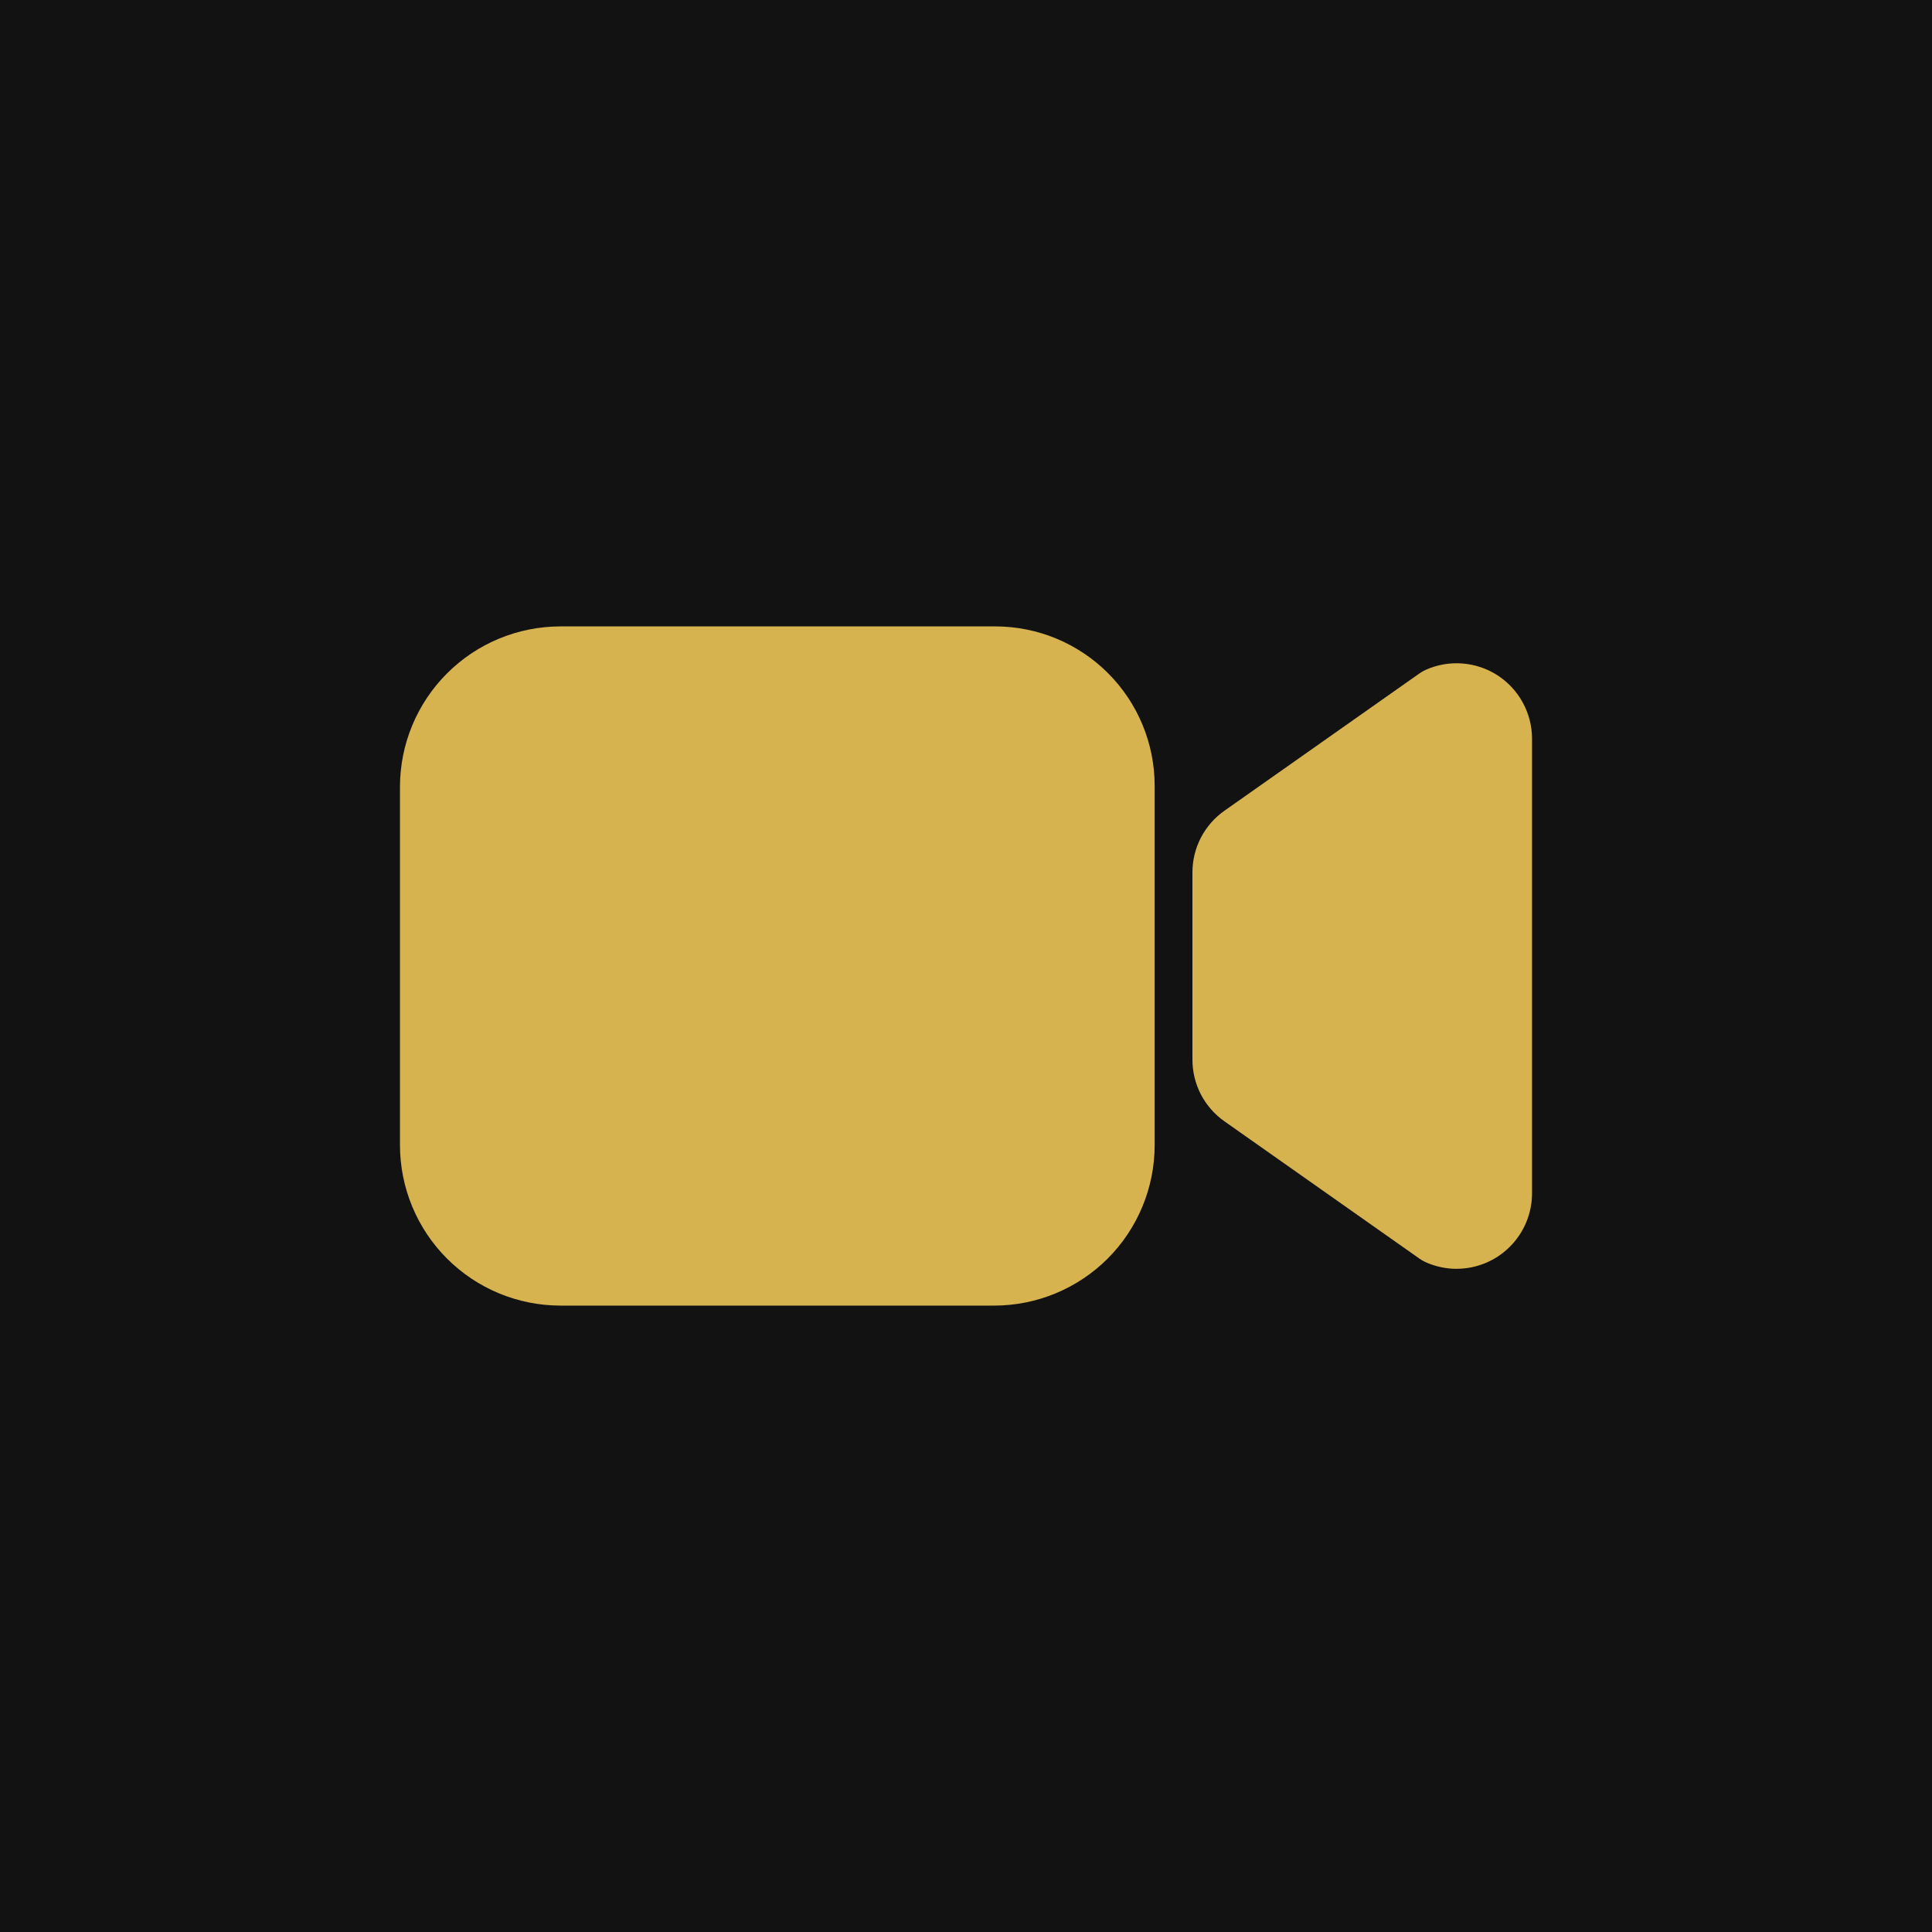 <svg width="40" height="40" viewBox="0 0 40 40" fill="none" xmlns="http://www.w3.org/2000/svg">
    <rect width="40" height="40" fill="#121212" />
    <path
        d="M30.156 26.27C29.938 26.269 29.721 26.223 29.521 26.134C29.475 26.114 29.431 26.088 29.389 26.059L25.351 23.216C25.146 23.072 24.979 22.881 24.863 22.659C24.748 22.436 24.688 22.189 24.688 21.939V18.062C24.688 17.812 24.748 17.565 24.863 17.343C24.979 17.12 25.146 16.929 25.351 16.785L29.389 13.942C29.431 13.913 29.475 13.887 29.521 13.867C29.759 13.761 30.02 13.716 30.279 13.737C30.539 13.757 30.789 13.842 31.008 13.984C31.226 14.126 31.405 14.32 31.529 14.549C31.654 14.778 31.719 15.034 31.719 15.294V24.707C31.719 25.121 31.554 25.518 31.261 25.811C30.968 26.105 30.571 26.269 30.156 26.269V26.27Z"
        fill="#D7B350" />
    <path
        d="M20.586 27.031H11.602C10.721 27.03 9.877 26.68 9.255 26.058C8.632 25.435 8.282 24.591 8.281 23.711V16.289C8.282 15.409 8.632 14.565 9.255 13.942C9.877 13.32 10.721 12.97 11.602 12.969H20.609C21.483 12.97 22.321 13.318 22.939 13.936C23.558 14.554 23.905 15.392 23.906 16.266V23.711C23.905 24.591 23.555 25.435 22.933 26.058C22.31 26.68 21.466 27.03 20.586 27.031V27.031Z"
        fill="#D7B350" />
</svg>